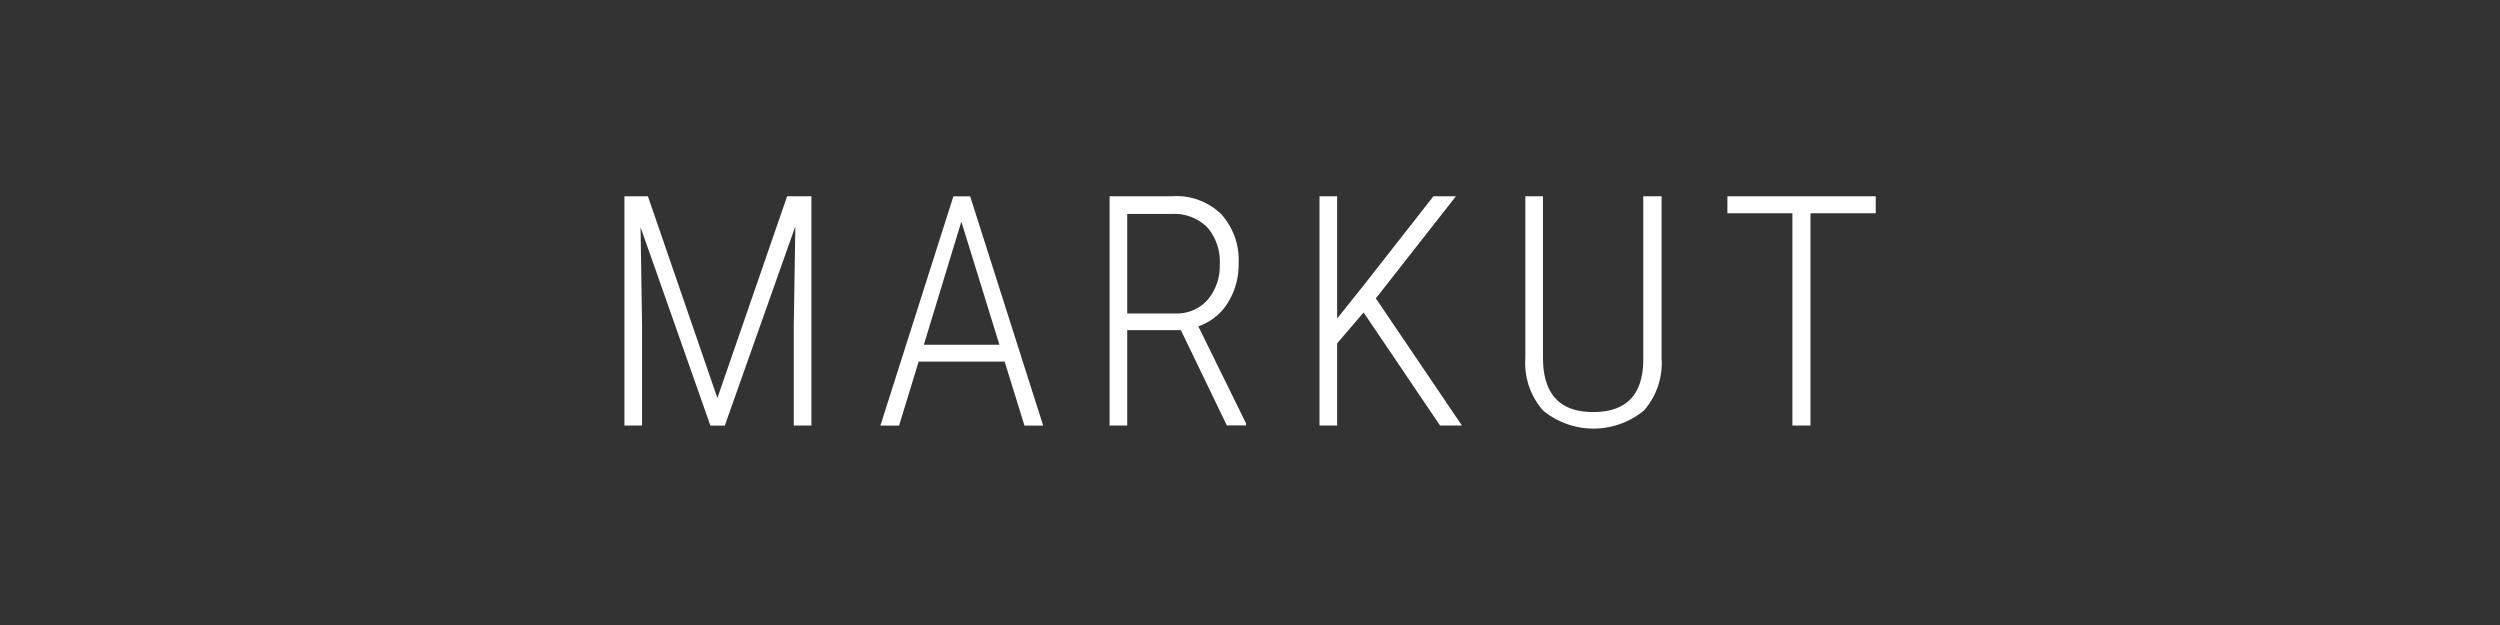 <svg id="Layer_1" data-name="Layer 1" xmlns="http://www.w3.org/2000/svg" viewBox="0 0 283.46 70.87"><rect x="0" y="0" width="283.46" height="70.87" fill="#333333" stroke="none"/><defs><style>.cls-1{fill:#fff;}</style></defs><path class="cls-1" d="M73.46,22.25l7.88,22.88,7.91-22.88H92v26h-2V37l.18-11.34-8,22.6H80.55l-7.92-22.5.17,11.16V48.25h-2v-26Z"/><path class="cls-1" d="M113.91,41h-9.75l-2.22,7.26H99.82l8.28-26H110l8.28,26h-2.12Zm-9.16-1.91h8.57L109,25.13Z"/><path class="cls-1" d="M133.89,37.43h-6.08V48.25h-2v-26h7.13a7.29,7.29,0,0,1,5.5,2,7.76,7.76,0,0,1,2,5.64,8.14,8.14,0,0,1-1.21,4.42A6.35,6.35,0,0,1,135.87,37L141.28,48v.23H139.1Zm-6.08-1.89h5.43A4.64,4.64,0,0,0,136.92,34a5.91,5.91,0,0,0,1.38-4,5.91,5.91,0,0,0-1.43-4.24,5.28,5.28,0,0,0-4-1.5h-5.06Z"/><path class="cls-1" d="M154.61,35.43l-3,3.5v9.32h-2v-26h2V36.11l2.86-3.57,8.06-10.29h2.55L156,33.83l9.76,14.42h-2.48Z"/><path class="cls-1" d="M188.4,22.25V40.7a8.14,8.14,0,0,1-2,5.84,9,9,0,0,1-11.45,0,8.17,8.17,0,0,1-2-5.94V22.25h2V40.56q0,6.16,5.69,6.16t5.68-6V22.25Z"/><path class="cls-1" d="M212.68,24.18h-7.4V48.25h-2.05V24.18h-7.37V22.25h16.82Z"/></svg>